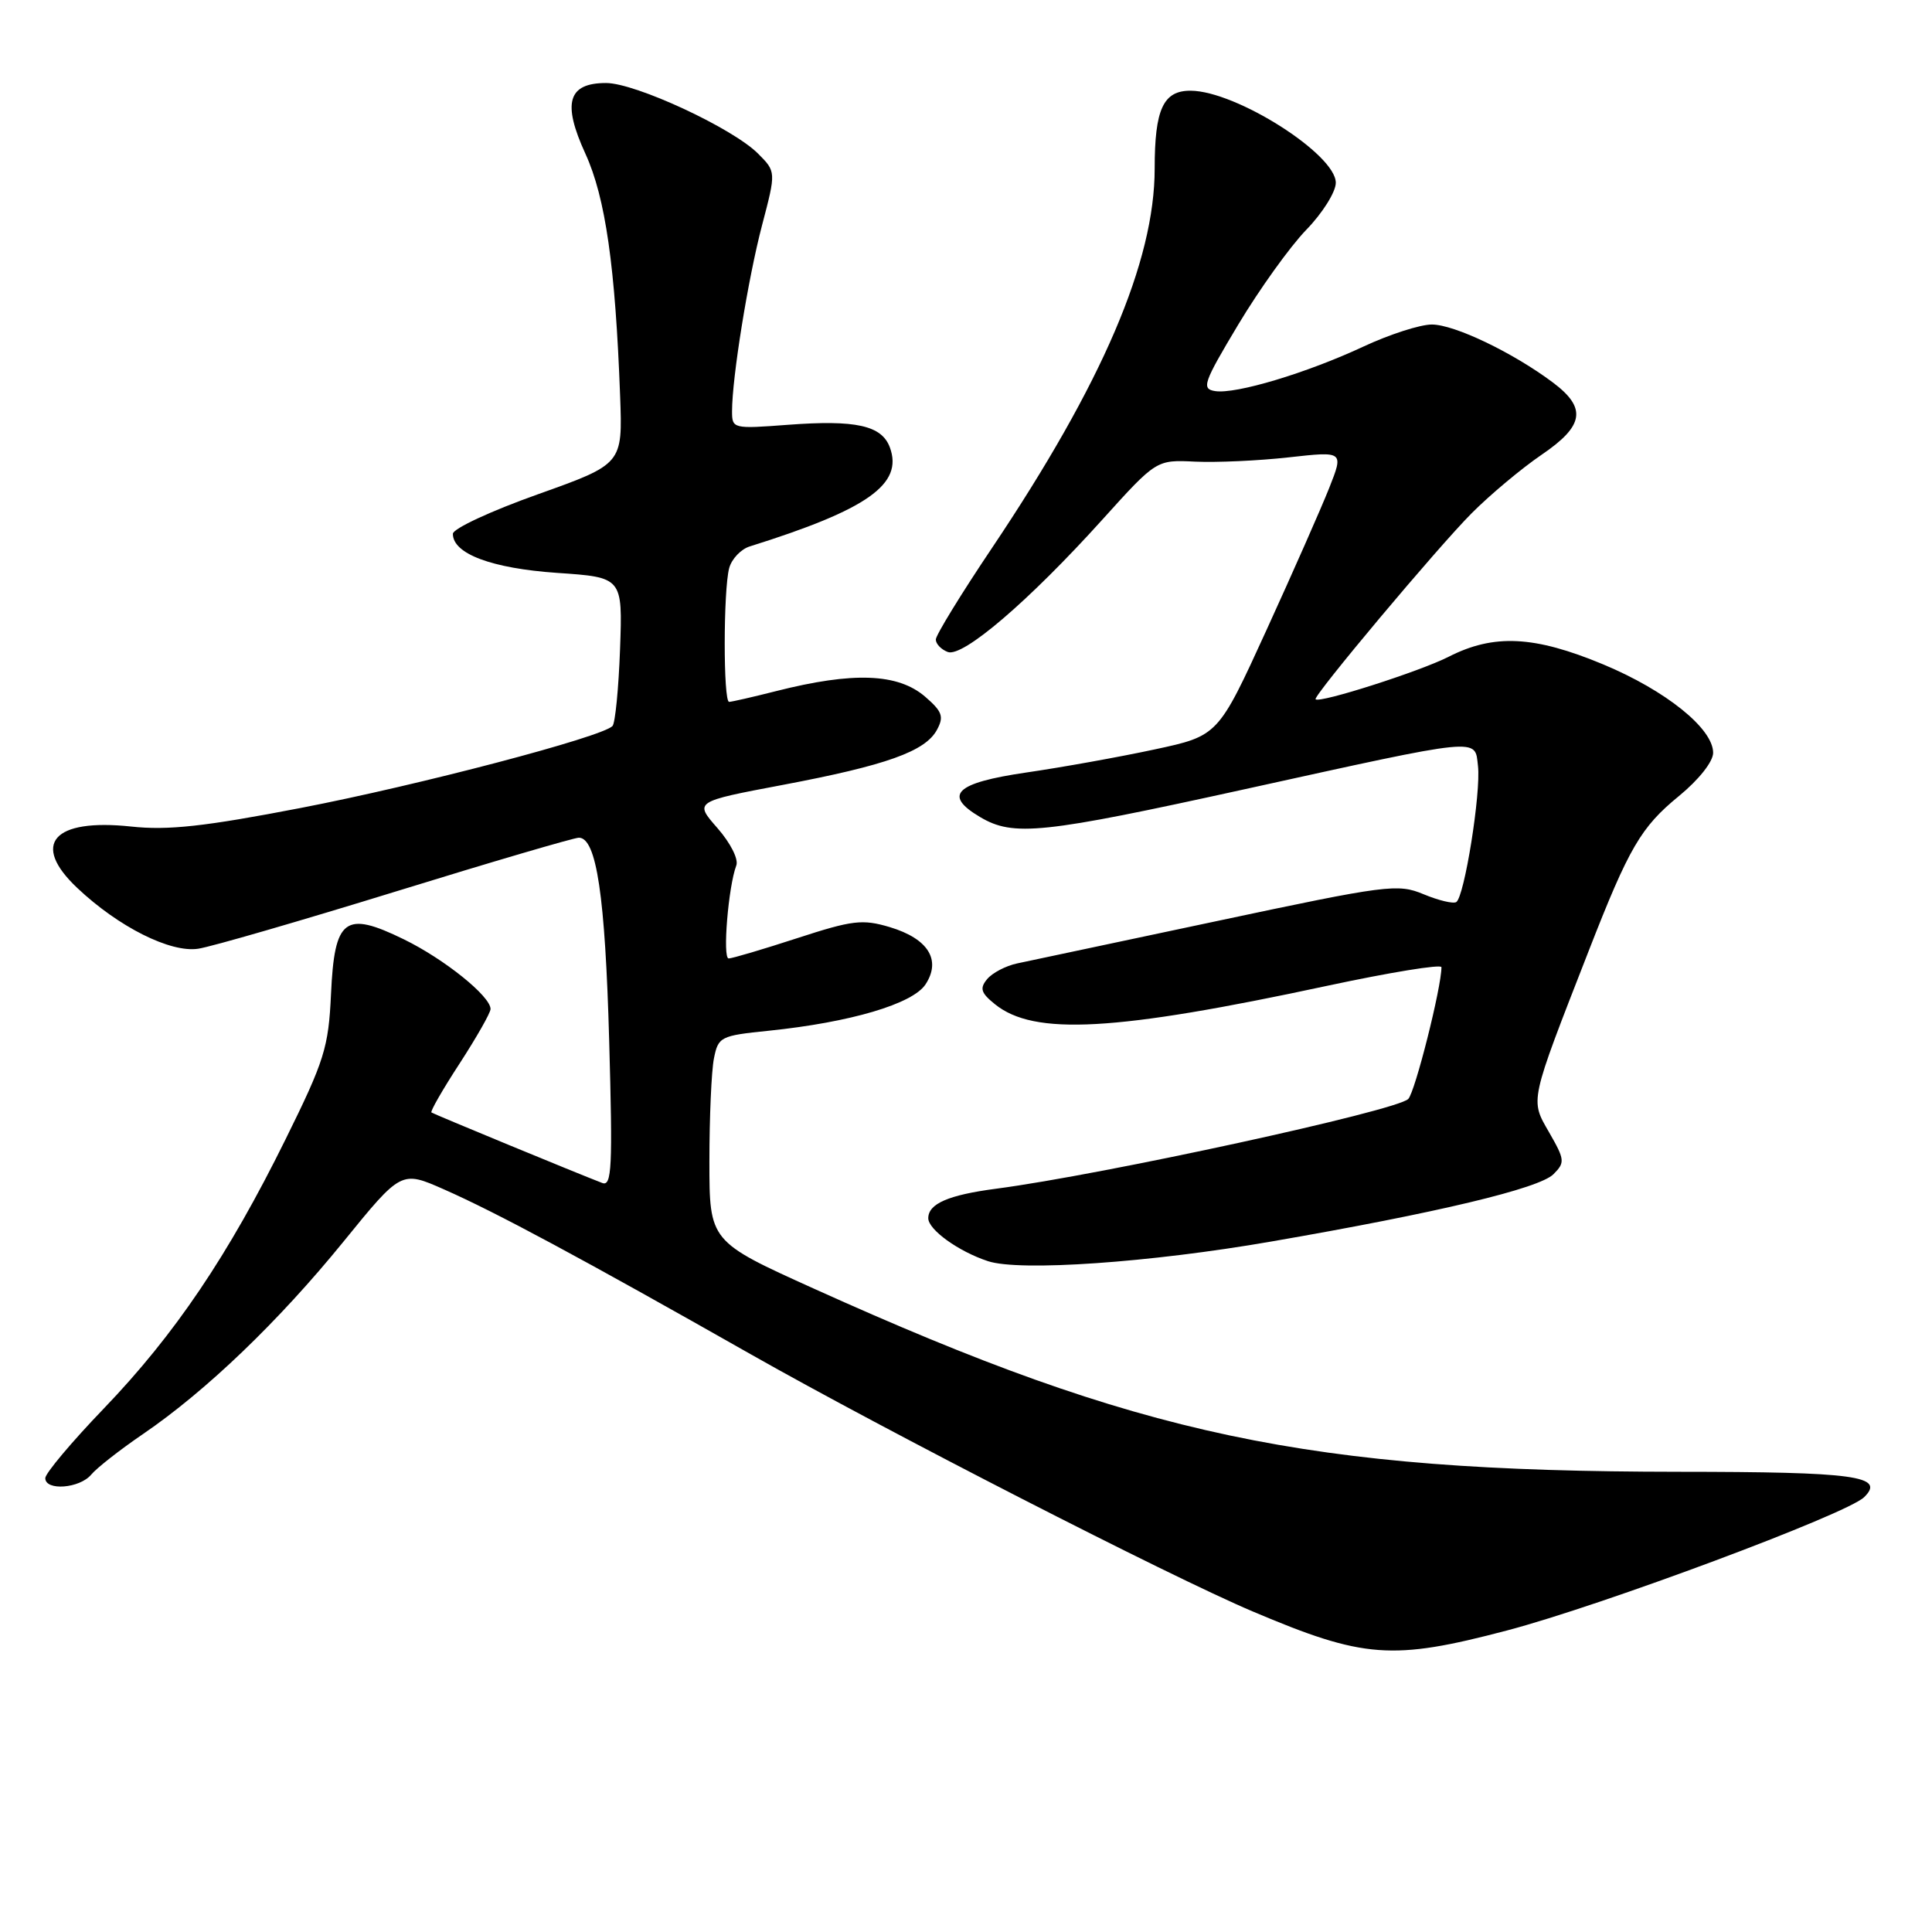 <?xml version="1.0" encoding="UTF-8" standalone="no"?>
<!DOCTYPE svg PUBLIC "-//W3C//DTD SVG 1.1//EN" "http://www.w3.org/Graphics/SVG/1.1/DTD/svg11.dtd" >
<svg xmlns="http://www.w3.org/2000/svg" xmlns:xlink="http://www.w3.org/1999/xlink" version="1.1" viewBox="0 0 256 256">
 <g >
 <path fill="currentColor"
d=" M 199.67 216.05 C 212.25 212.74 244.70 200.63 247.00 198.39 C 249.88 195.58 245.90 195.03 222.36 195.02 C 173.28 194.98 151.10 190.29 107.93 170.79 C 94.00 164.50 94.00 164.50 94.00 153.88 C 94.00 148.03 94.27 141.90 94.60 140.25 C 95.17 137.38 95.46 137.23 101.85 136.58 C 112.70 135.46 120.93 133.03 122.64 130.43 C 124.75 127.20 122.99 124.38 117.91 122.85 C 114.28 121.77 112.98 121.92 105.61 124.32 C 101.09 125.79 97.01 127.00 96.55 127.00 C 95.72 127.00 96.51 117.45 97.56 114.69 C 97.89 113.86 96.80 111.71 95.06 109.72 C 91.99 106.22 91.99 106.22 103.74 104.00 C 117.45 101.41 122.63 99.56 124.16 96.69 C 125.10 94.95 124.85 94.27 122.58 92.31 C 118.97 89.21 113.06 88.99 102.86 91.57 C 99.75 92.36 96.94 93.00 96.61 93.00 C 95.83 93.00 95.84 78.20 96.62 75.28 C 96.95 74.06 98.18 72.76 99.36 72.40 C 114.97 67.51 119.71 64.15 117.91 59.28 C 116.83 56.37 113.40 55.61 104.39 56.29 C 97.14 56.84 97.00 56.80 97.00 54.50 C 97.00 50.05 99.12 36.91 100.98 29.83 C 102.84 22.75 102.84 22.75 100.43 20.34 C 97.06 16.97 84.20 11.00 80.31 11.00 C 75.25 11.00 74.48 13.63 77.57 20.37 C 80.23 26.18 81.54 35.36 82.17 52.50 C 82.50 61.49 82.50 61.49 71.26 65.50 C 65.07 67.70 60.01 70.05 60.01 70.73 C 59.99 73.38 65.15 75.31 73.81 75.91 C 82.50 76.50 82.50 76.50 82.16 86.00 C 81.97 91.22 81.52 95.82 81.16 96.20 C 79.79 97.66 55.45 104.05 39.84 107.06 C 27.09 109.52 22.26 110.05 17.37 109.52 C 7.03 108.42 4.05 111.83 10.25 117.67 C 15.71 122.83 22.60 126.28 26.27 125.71 C 28.05 125.44 39.85 122.01 52.50 118.11 C 65.15 114.20 76.04 111.01 76.70 111.00 C 79.04 111.00 80.19 118.71 80.72 137.91 C 81.19 154.72 81.07 157.24 79.80 156.75 C 76.48 155.48 57.48 147.63 57.17 147.41 C 56.98 147.28 58.67 144.34 60.92 140.89 C 63.16 137.43 65.00 134.20 65.00 133.70 C 65.00 132.01 58.89 127.09 53.52 124.47 C 45.69 120.64 44.32 121.67 43.86 131.73 C 43.53 138.81 43.00 140.52 37.82 151.00 C 30.24 166.35 23.18 176.82 13.78 186.61 C 9.50 191.06 6.00 195.23 6.00 195.86 C 6.00 197.58 10.56 197.23 12.09 195.39 C 12.82 194.51 15.91 192.09 18.96 190.01 C 27.30 184.32 36.92 175.09 45.49 164.55 C 53.17 155.10 53.17 155.10 58.83 157.60 C 65.73 160.64 77.06 166.73 99.50 179.46 C 117.38 189.60 154.97 208.86 166.00 213.53 C 180.72 219.77 184.46 220.05 199.67 216.05 Z  M 168.50 164.50 C 190.47 160.70 203.95 157.48 205.84 155.59 C 207.39 154.04 207.35 153.67 205.27 150.05 C 202.74 145.65 202.61 146.24 210.51 126.00 C 215.86 112.28 217.43 109.60 222.48 105.47 C 225.11 103.31 227.00 100.92 227.00 99.75 C 227.00 96.53 220.72 91.49 212.42 88.03 C 203.29 84.23 197.94 83.97 191.94 87.03 C 188.15 88.96 174.87 93.21 174.32 92.66 C 173.94 92.27 190.51 72.51 195.00 68.01 C 197.47 65.53 201.64 62.05 204.25 60.27 C 209.92 56.42 210.29 54.07 205.75 50.67 C 200.44 46.70 192.71 43.00 189.72 43.00 C 188.18 43.00 184.12 44.31 180.71 45.90 C 173.18 49.42 163.73 52.26 161.00 51.82 C 159.17 51.53 159.45 50.73 164.08 43.00 C 166.88 38.33 170.93 32.68 173.08 30.46 C 175.24 28.24 177.00 25.43 177.00 24.22 C 177.00 20.44 163.81 12.07 157.79 12.02 C 154.14 11.99 153.00 14.45 153.00 22.33 C 153.00 34.65 146.08 50.80 131.45 72.60 C 127.35 78.70 124.00 84.17 124.00 84.74 C 124.00 85.32 124.71 86.06 125.58 86.39 C 127.56 87.15 136.31 79.67 146.08 68.84 C 153.23 60.92 153.23 60.92 158.37 61.17 C 161.19 61.30 166.77 61.05 170.78 60.60 C 178.05 59.79 178.05 59.79 176.13 64.65 C 175.07 67.32 171.33 75.80 167.81 83.50 C 161.41 97.50 161.41 97.50 152.96 99.31 C 148.31 100.31 140.68 101.68 136.00 102.36 C 126.57 103.74 124.92 105.34 129.88 108.27 C 134.29 110.88 138.08 110.48 164.87 104.59 C 196.61 97.61 195.41 97.73 195.84 101.50 C 196.25 105.04 194.04 118.86 192.96 119.53 C 192.55 119.78 190.60 119.31 188.63 118.49 C 185.22 117.07 183.85 117.24 161.27 122.04 C 148.20 124.82 136.27 127.35 134.77 127.66 C 133.27 127.98 131.49 128.91 130.80 129.74 C 129.79 130.96 129.97 131.56 131.83 133.06 C 137.02 137.26 147.71 136.67 175.88 130.62 C 184.20 128.84 191.00 127.73 191.00 128.16 C 191.00 130.84 187.51 144.69 186.60 145.62 C 185.06 147.18 146.16 155.65 132.00 157.51 C 125.67 158.34 123.00 159.50 123.00 161.42 C 123.00 162.94 127.01 165.83 130.91 167.11 C 135.10 168.50 152.38 167.30 168.50 164.50 Z "/>
</g>
</svg>